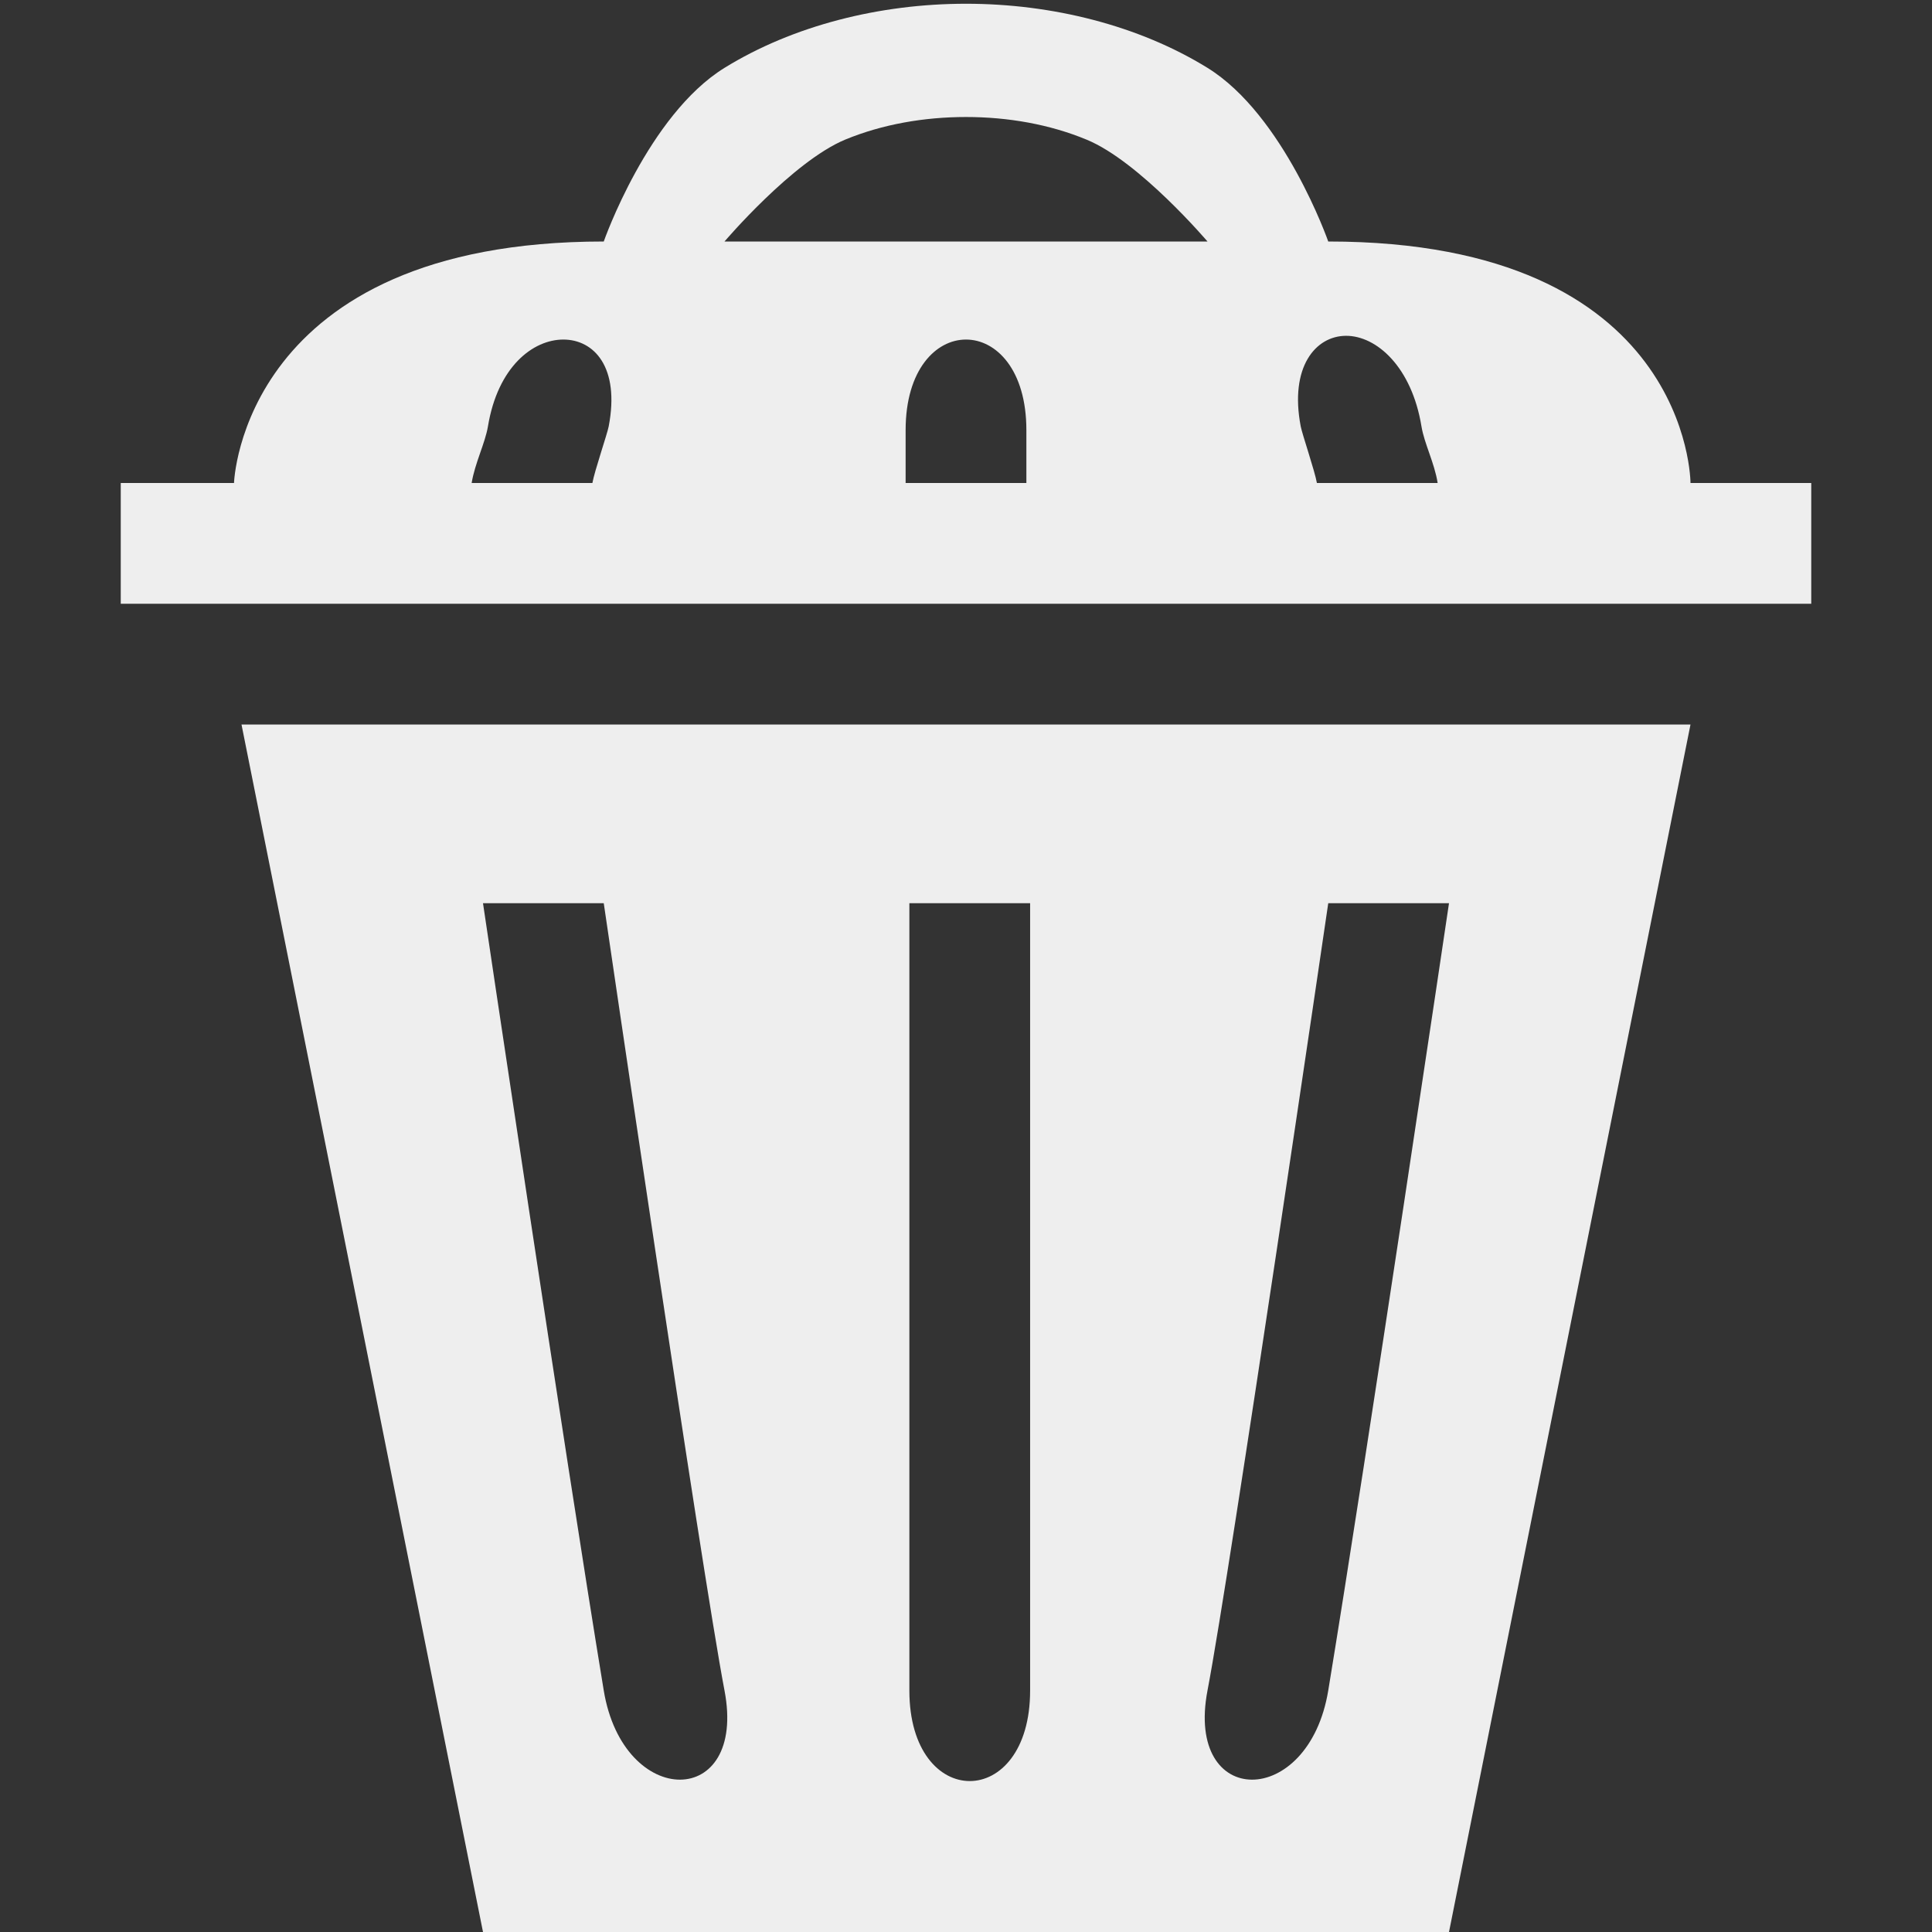 <?xml version="1.0" encoding="UTF-8" standalone="no"?>
<!-- Created with Inkscape (http://www.inkscape.org/) -->

<svg
   xmlns:dc="http://purl.org/dc/elements/1.1/"
   xmlns:cc="http://creativecommons.org/ns#"
   xmlns:rdf="http://www.w3.org/1999/02/22-rdf-syntax-ns#"
   xmlns:svg="http://www.w3.org/2000/svg"
   xmlns="http://www.w3.org/2000/svg"
   xmlns:sodipodi="http://sodipodi.sourceforge.net/DTD/sodipodi-0.dtd"
   xmlns:inkscape="http://www.inkscape.org/namespaces/inkscape"
   width="16"
   height="16"
   id="svg2"
   version="1.1"
   inkscape:version="0.48.5 r10040">
  <rect width="100%" height="100%" fill="#333333" stroke="none"/>
  <defs
     id="defs4" />
  <sodipodi:namedview
     id="base"
     pagecolor="#ffffff"
     bordercolor="#666666"
     borderopacity="1.0"
     inkscape:pageopacity="0.0"
     inkscape:pageshadow="2"
     inkscape:zoom="41.6875"
     inkscape:cx="7.1903028"
     inkscape:cy="8.7676162"
     inkscape:document-units="px"
     inkscape:current-layer="layer1"
     showgrid="true"
     inkscape:snap-grids="true"
     inkscape:snap-global="false"
     inkscape:window-width="1496"
     inkscape:window-height="1028"
     inkscape:window-x="230"
     inkscape:window-y="80"
     inkscape:window-maximized="0">
    <inkscape:grid
       type="xygrid"
       id="grid2985"
       empspacing="4"
       visible="true"
       enabled="true"
       snapvisiblegridlinesonly="true" />
  </sodipodi:namedview>
  <g
     inkscape:label="Calque 1"
     inkscape:groupmode="layer"
     id="layer1"
     transform="translate(0,-1036.362)">
    <path
       style="fill:#EEE;fill-opacity:1;stroke:none"
       d="m 2,6 2,10 8,0 2,-10 z m 2,1.48 1,0 C 5,7.48 5.812,13.018 6,14 6.188,14.982 5.163,14.987 5,14 4.675,12.027 4,7.48 4,7.48 z m 3.531,0 1,0 0,6.52 c 0,1 -1,1 -1,0 z m 3.469,0 1,0 c 0,0 -0.675,4.547 -1,6.52 -0.163,0.987 -1.188,0.982 -1,0 0.188,-0.982 1,-6.52 1,-6.52 z"
       transform="translate(0,1036.362)"
       id="path3887"
       inkscape:connector-curvature="0"
       sodipodi:nodetypes="cccccccsscccsscccssc" />
    <path
       style="fill:#EEE;fill-opacity:1;stroke:none"
       d="M 8,0.031 C 7.284,0.031 6.567,0.212 6,0.562 5.366,0.954 5,2 5,2 2,2 1.938,4 1.938,4 L 1,4 1,5 15,5 15,4 14,4 C 14,4 14,2 11,2 11,2 10.634,0.954 10,0.562 9.433,0.212 8.716,0.031 8,0.031 z m 0,0.938 c 0.346,0 0.692,0.06 1,0.188 C 9.436,1.337 10,2 10,2 L 6,2 C 6,2 6.564,1.337 7,1.156 7.308,1.029 7.654,0.969 8,0.969 z m 3.147,1.812 c 0.253,-5.625e-4 0.544,0.257 0.625,0.75 0.023,0.142 0.108,0.303 0.134,0.469 l -1,0 c -0.017,-0.098 -0.122,-0.405 -0.134,-0.469 -0.094,-0.491 0.122,-0.749 0.375,-0.75 z M 4.666,2.812 c 0.253,5.625e-4 0.469,0.228 0.375,0.719 C 5.029,3.594 4.923,3.903 4.906,4 l -1,0 C 3.933,3.835 4.017,3.672 4.041,3.531 4.122,3.038 4.413,2.812 4.666,2.812 z M 8,2.812 c 0.25,0 0.5,0.25 0.5,0.75 L 8.5,4 l -1,0 0,-0.438 c 0,-0.5 0.25,-0.75 0.5,-0.75 z"
       transform="translate(0,1036.362)"
       id="path3889"
       inkscape:connector-curvature="0"
       sodipodi:nodetypes="ssccccccccssssccssssccssssccssssccss" />
  </g>
</svg>
